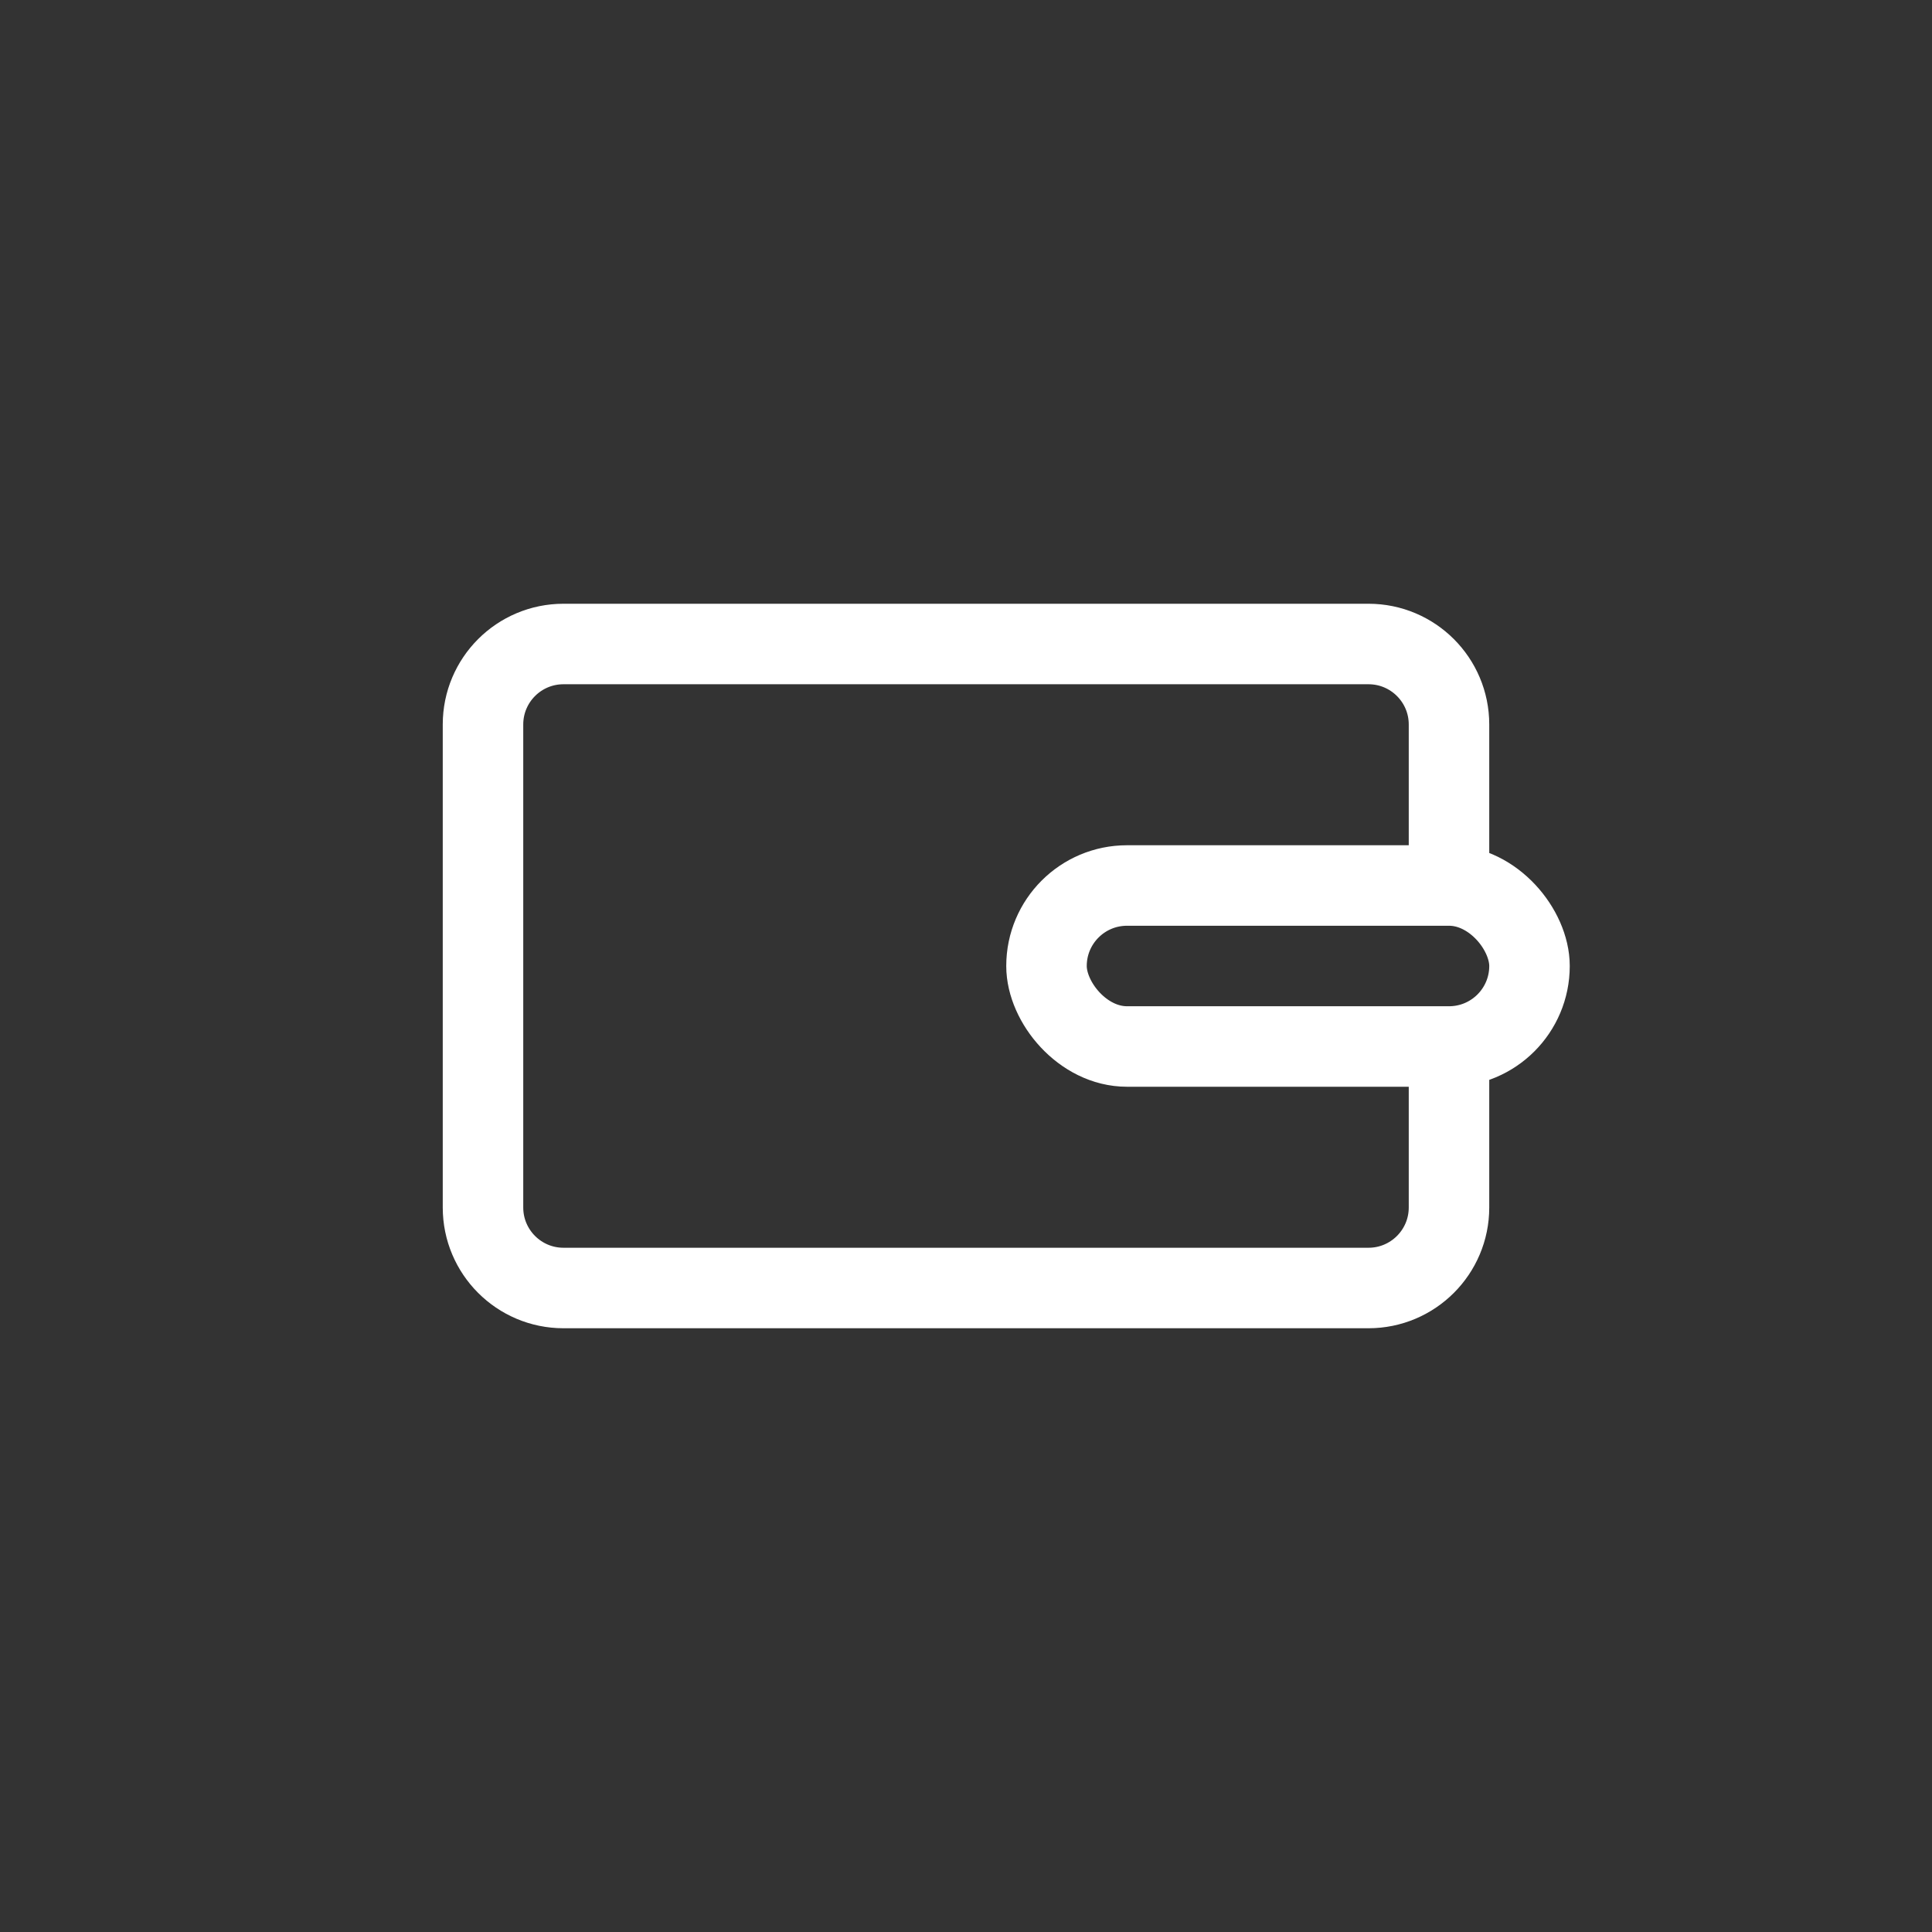 <svg width="45" height="45" viewBox="0 0 45 45" fill="none" xmlns="http://www.w3.org/2000/svg">
<rect x="0" y="0" width="45" height="45" fill="#333333" stroke="none"/>
<path d="M33.75 20.625V16.875C33.75 15.839 32.91 15 31.875 15H13.125C12.089 15 11.25 15.839 11.25 16.875V28.125C11.25 29.16 12.089 30 13.125 30H31.875C32.91 30 33.75 29.16 33.75 28.125V24.45" stroke="white" stroke-width="1.875"/>
<rect x="24.375" y="20.625" width="11.25" height="3.75" rx="1.875" stroke="white" stroke-width="1.875"/>
</svg>
